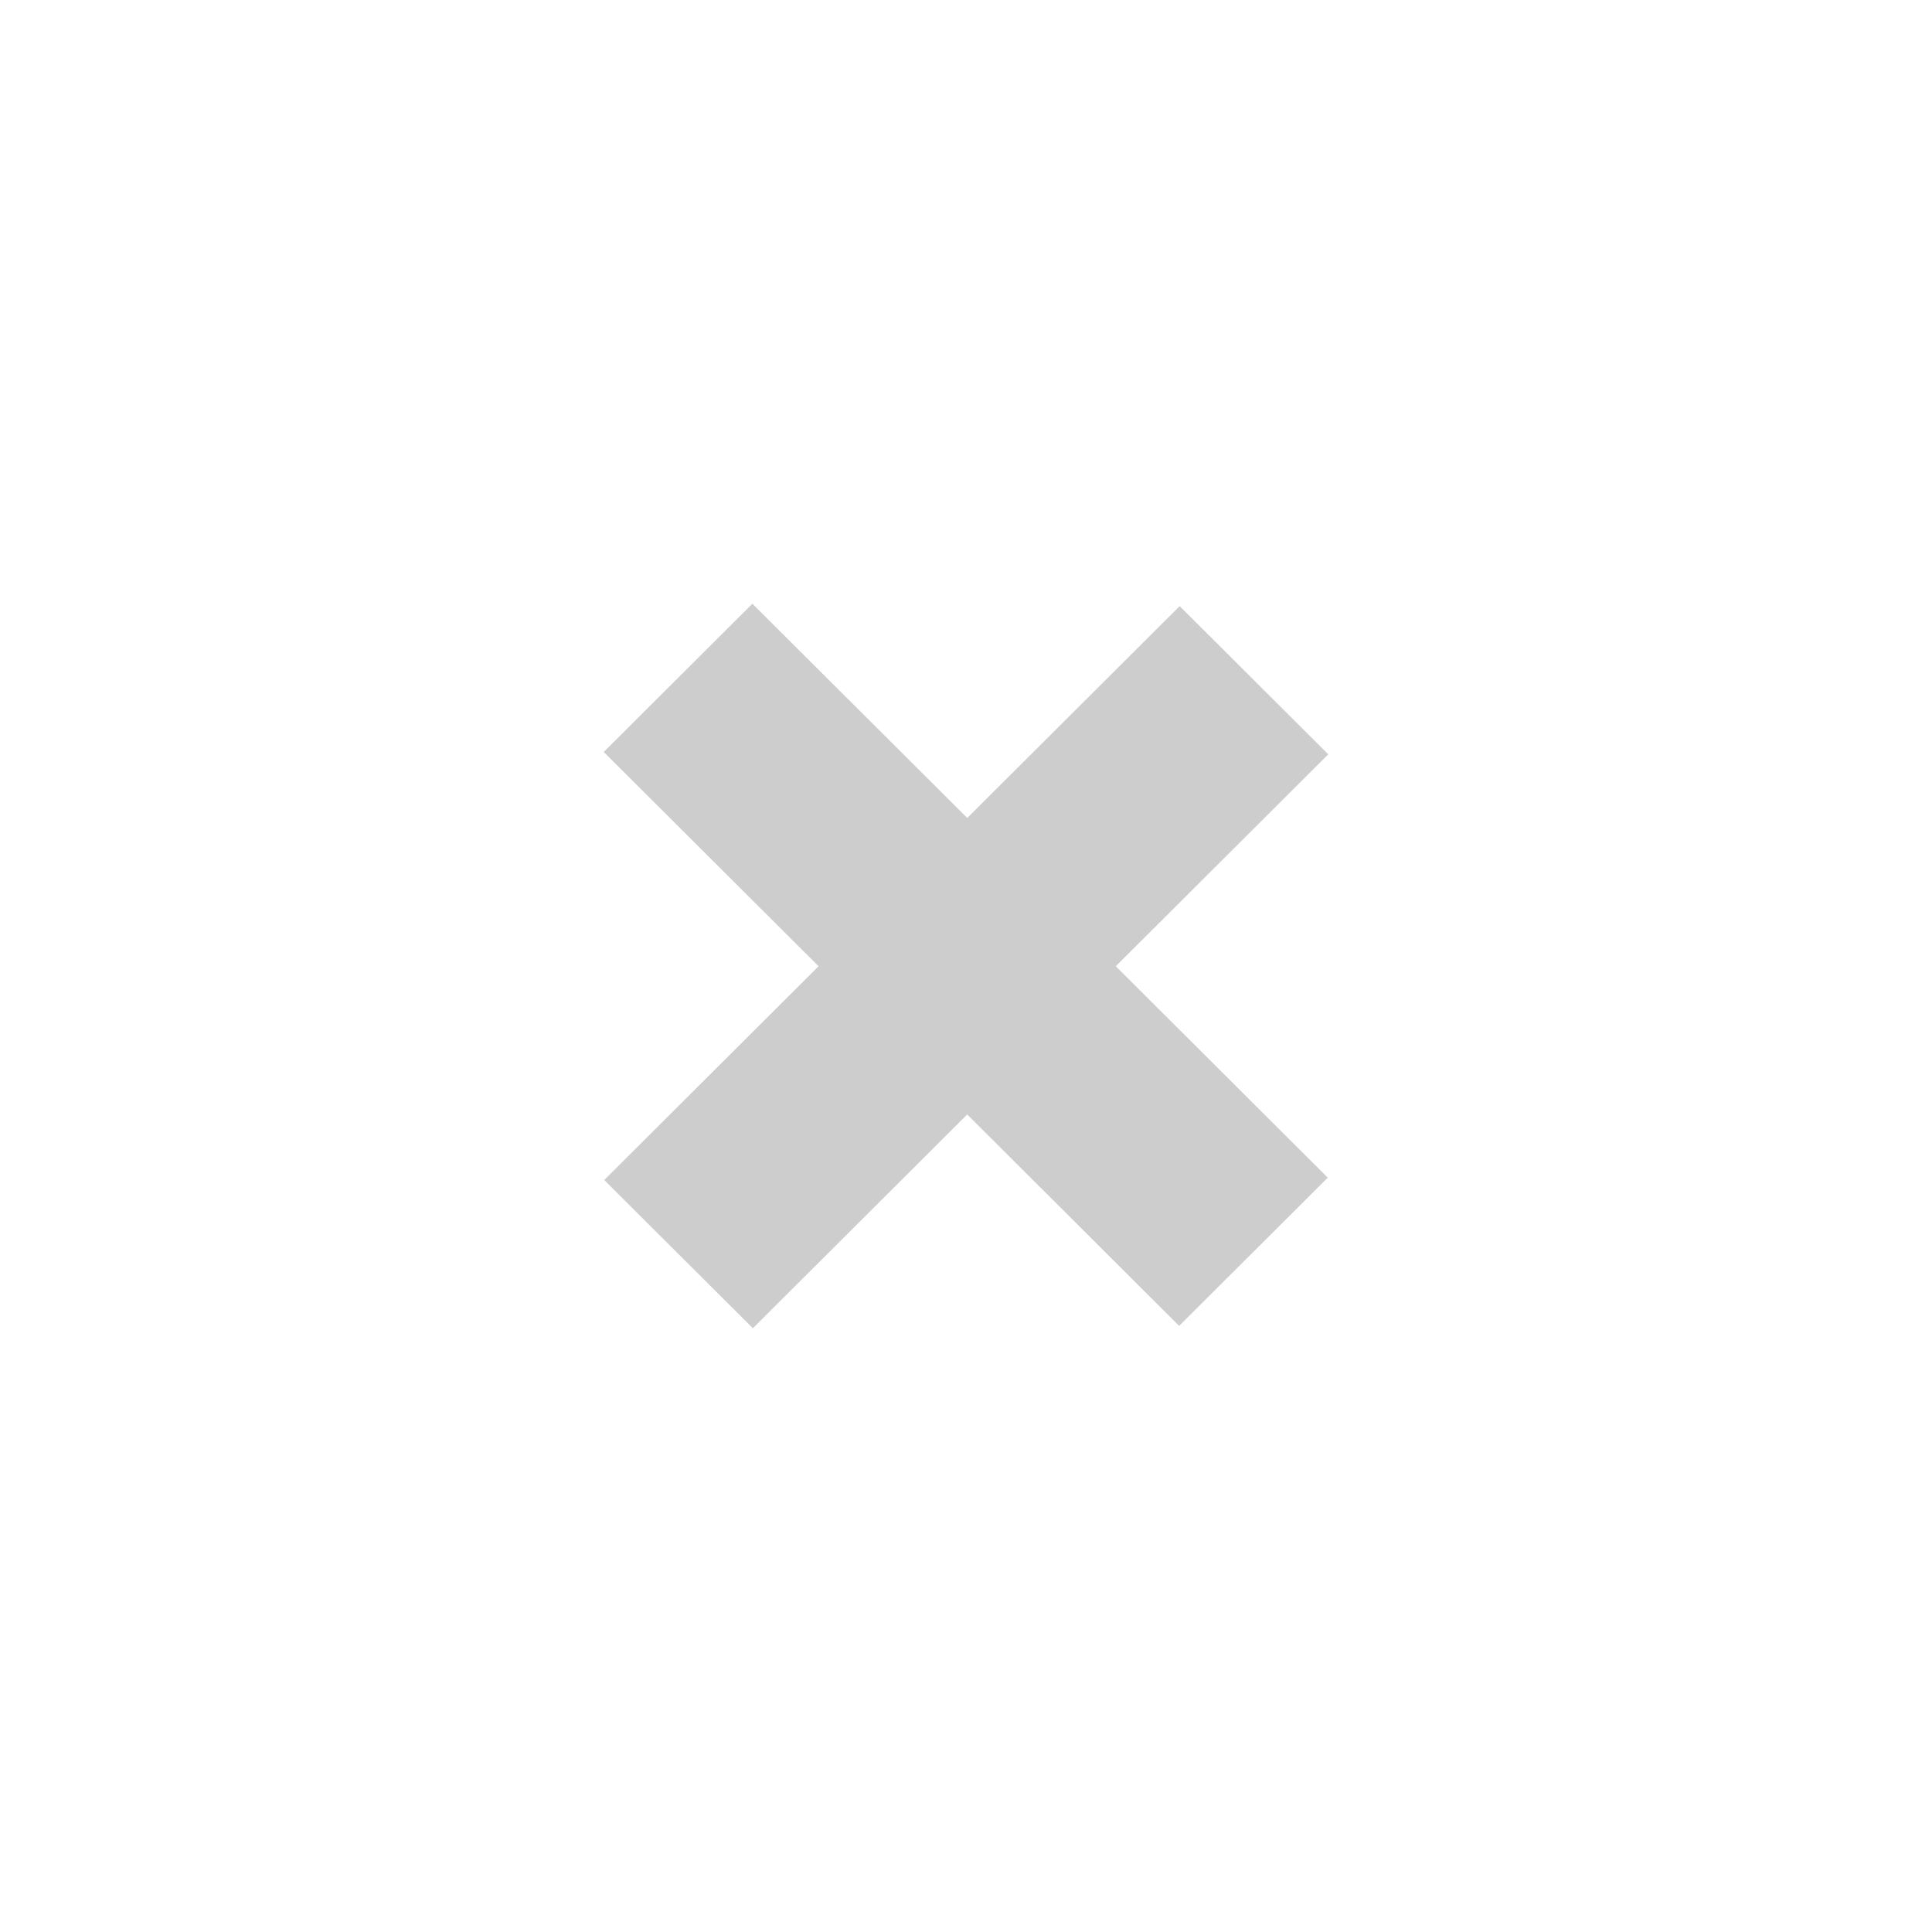 <?xml version="1.0" encoding="UTF-8" standalone="no"?>
<!-- Created with Inkscape (http://www.inkscape.org/) -->

<svg
   width="32"
   height="32"
   viewBox="0 0 32 32"
   version="1.1"
   id="svg1"
   inkscape:version="1.3.2 (091e20ef0f, 2023-11-25, custom)"
   sodipodi:docname="close_normal.svg"
   inkscape:export-filename="x.png"
   inkscape:export-xdpi="96"
   inkscape:export-ydpi="96"
   xmlns:inkscape="http://www.inkscape.org/namespaces/inkscape"
   xmlns:sodipodi="http://sodipodi.sourceforge.net/DTD/sodipodi-0.dtd"
   xmlns="http://www.w3.org/2000/svg"
   xmlns:svg="http://www.w3.org/2000/svg">
  <sodipodi:namedview
     id="namedview1"
     pagecolor="#ffffff"
     bordercolor="#999999"
     borderopacity="1"
     inkscape:showpageshadow="2"
     inkscape:pageopacity="0"
     inkscape:pagecheckerboard="true"
     inkscape:deskcolor="#d1d1d1"
     inkscape:document-units="px"
     inkscape:zoom="12.528268"
     inkscape:cx="18.079115"
     inkscape:cy="14.926245"
     inkscape:window-width="2252"
     inkscape:window-height="1374"
     inkscape:window-x="0"
     inkscape:window-y="67"
     inkscape:window-maximized="0"
     inkscape:current-layer="layer1" />
  <defs
     id="defs1" />
  <g
     inkscape:label="Layer 1"
     inkscape:groupmode="layer"
     id="layer1">
    <path
       id="rect6-7"
       style="fill:#cdcdcd;fill-opacity:1;stroke:none;stroke-width:0.297;stroke-opacity:1;image-rendering:auto"
       d="M 12.462,10 10,12.455 13.558,16.004 10.008,19.545 12.47,22 16.02,18.459 19.53,21.961 21.992,19.506 18.481,16.004 22,12.494 l -2.461,-2.455 -3.518,3.509 z" />
  </g>
</svg>
